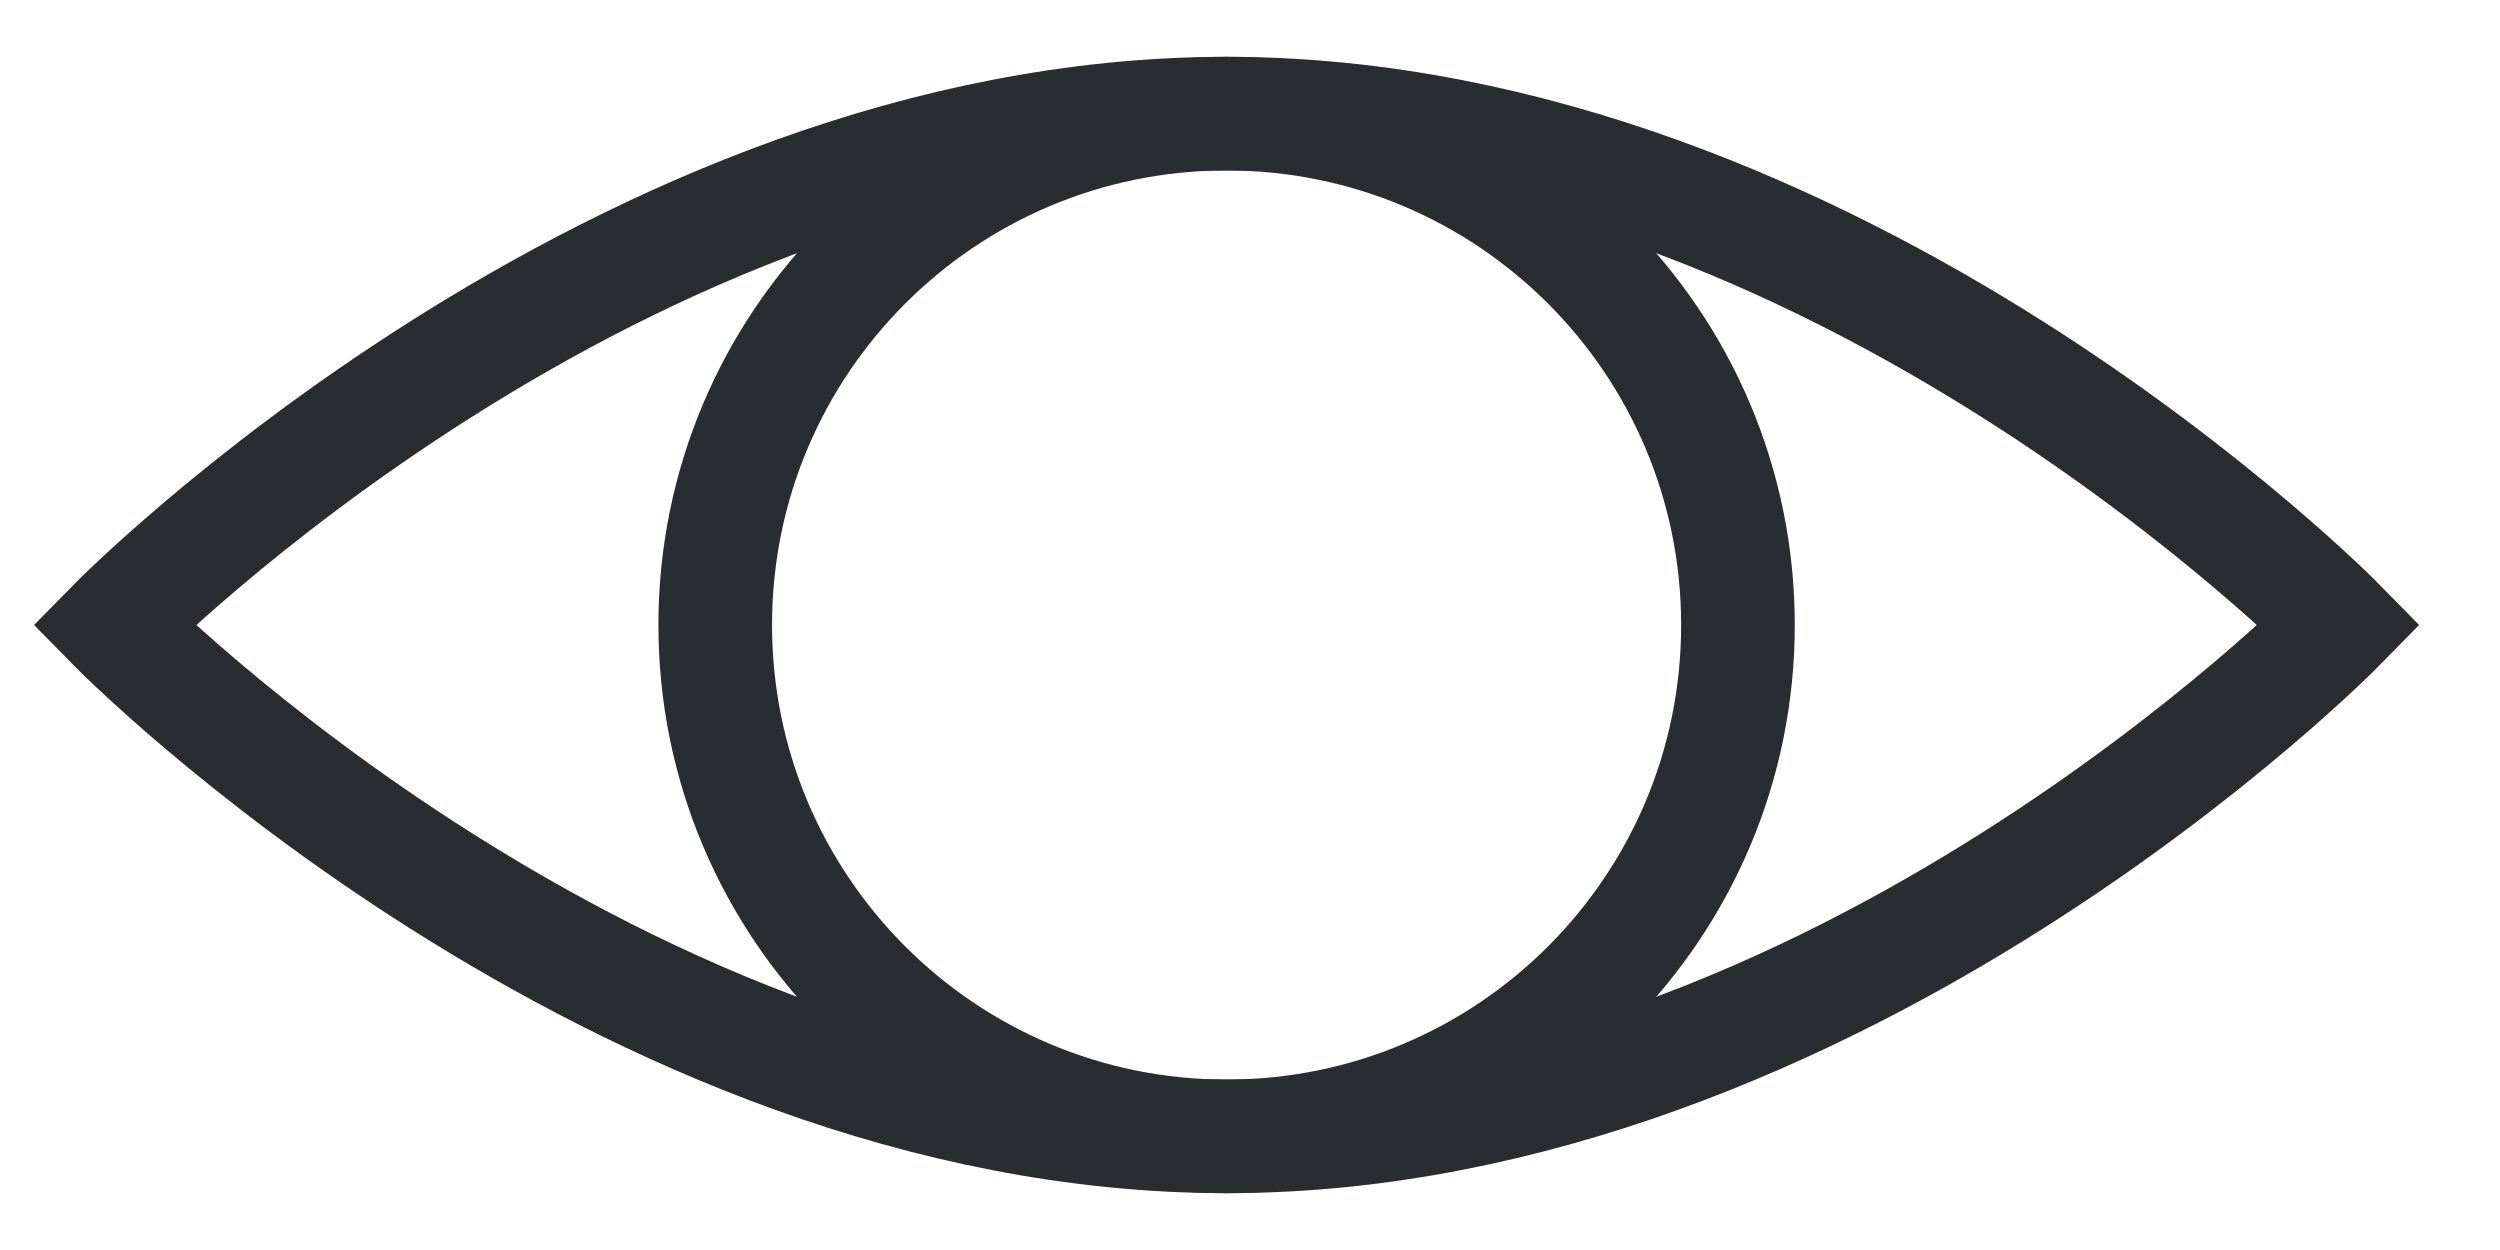 <svg width="22" height="11" viewBox="0 0 22 11" fill="none" xmlns="http://www.w3.org/2000/svg">
<path d="M20.588 5.5C20.588 5.5 16.177 10 10.794 10C5.412 10 1 5.5 1 5.5C1 5.5 5.412 1 10.794 1C16.177 1 20.588 5.5 20.588 5.5Z" stroke="#292D32" strokeMiterlimit="10"/>
<path d="M10.794 10C13.28 10 15.294 7.985 15.294 5.5C15.294 3.015 13.28 1 10.794 1C8.309 1 6.294 3.015 6.294 5.5C6.294 7.985 8.309 10 10.794 10Z" stroke="#292D32" strokeMiterlimit="10"/>
</svg>
